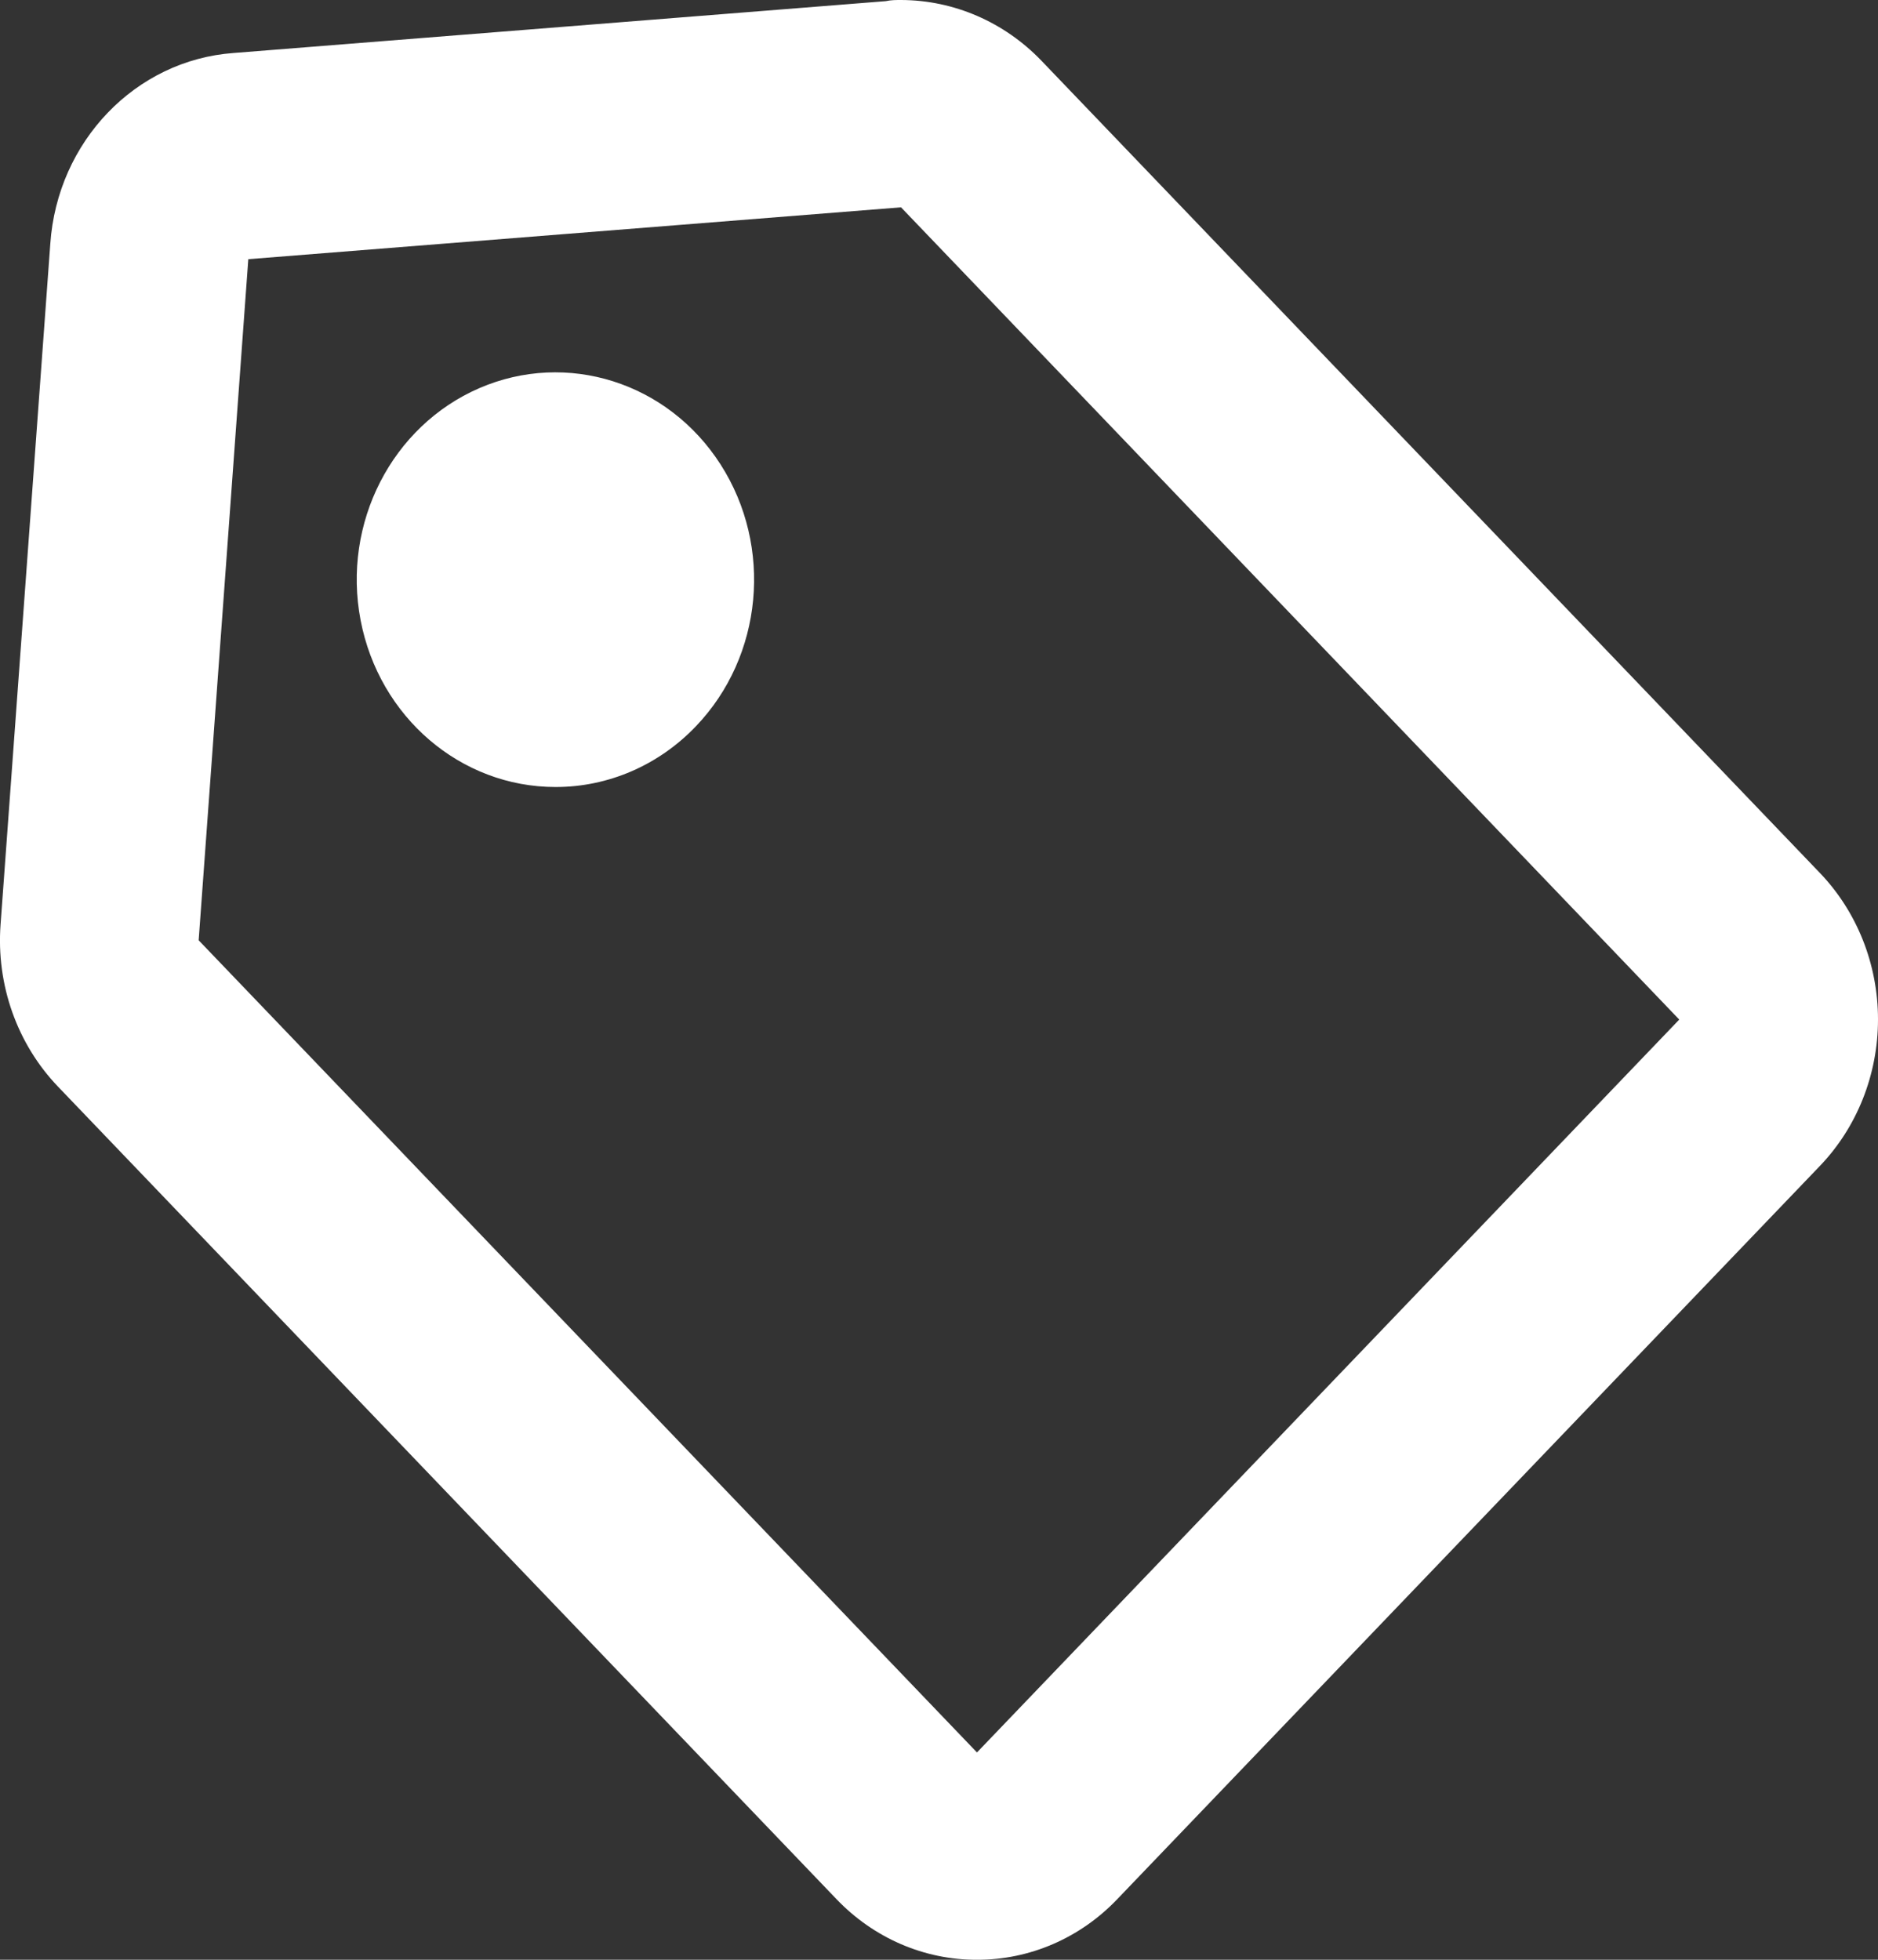 <svg width="23" height="24" viewBox="0 0 23 24" fill="none"
    xmlns="http://www.w3.org/2000/svg">
    <rect x="0" y="0" width="23" height="24" fill="#333333" stroke="none"/>
    <path d="M11.965 24C11.319 24.002 10.699 23.734 10.243 23.256L0.713 13.31C0.21 12.787 -0.048 12.06 0.007 11.321L0.616 2.986C0.702 1.732 1.66 0.736 2.861 0.649L10.849 0.014C10.911 0 10.974 0 11.037 0C11.681 0.002 12.299 0.269 12.755 0.744L22.287 10.689C22.744 11.165 23 11.811 23 12.484C23 13.158 22.744 13.804 22.287 14.28L13.685 23.256C13.23 23.734 12.61 24.002 11.965 24ZM11.035 2.539L3.041 3.174L2.433 11.515L11.965 21.461L20.566 12.486L11.035 2.539ZM6.803 9.638C5.642 9.638 4.643 8.782 4.416 7.594C4.189 6.407 4.799 5.217 5.871 4.753C6.943 4.29 8.18 4.681 8.825 5.688C9.47 6.695 9.344 8.037 8.523 8.894C8.068 9.371 7.449 9.639 6.803 9.638Z" fill="white"/>
</svg>
